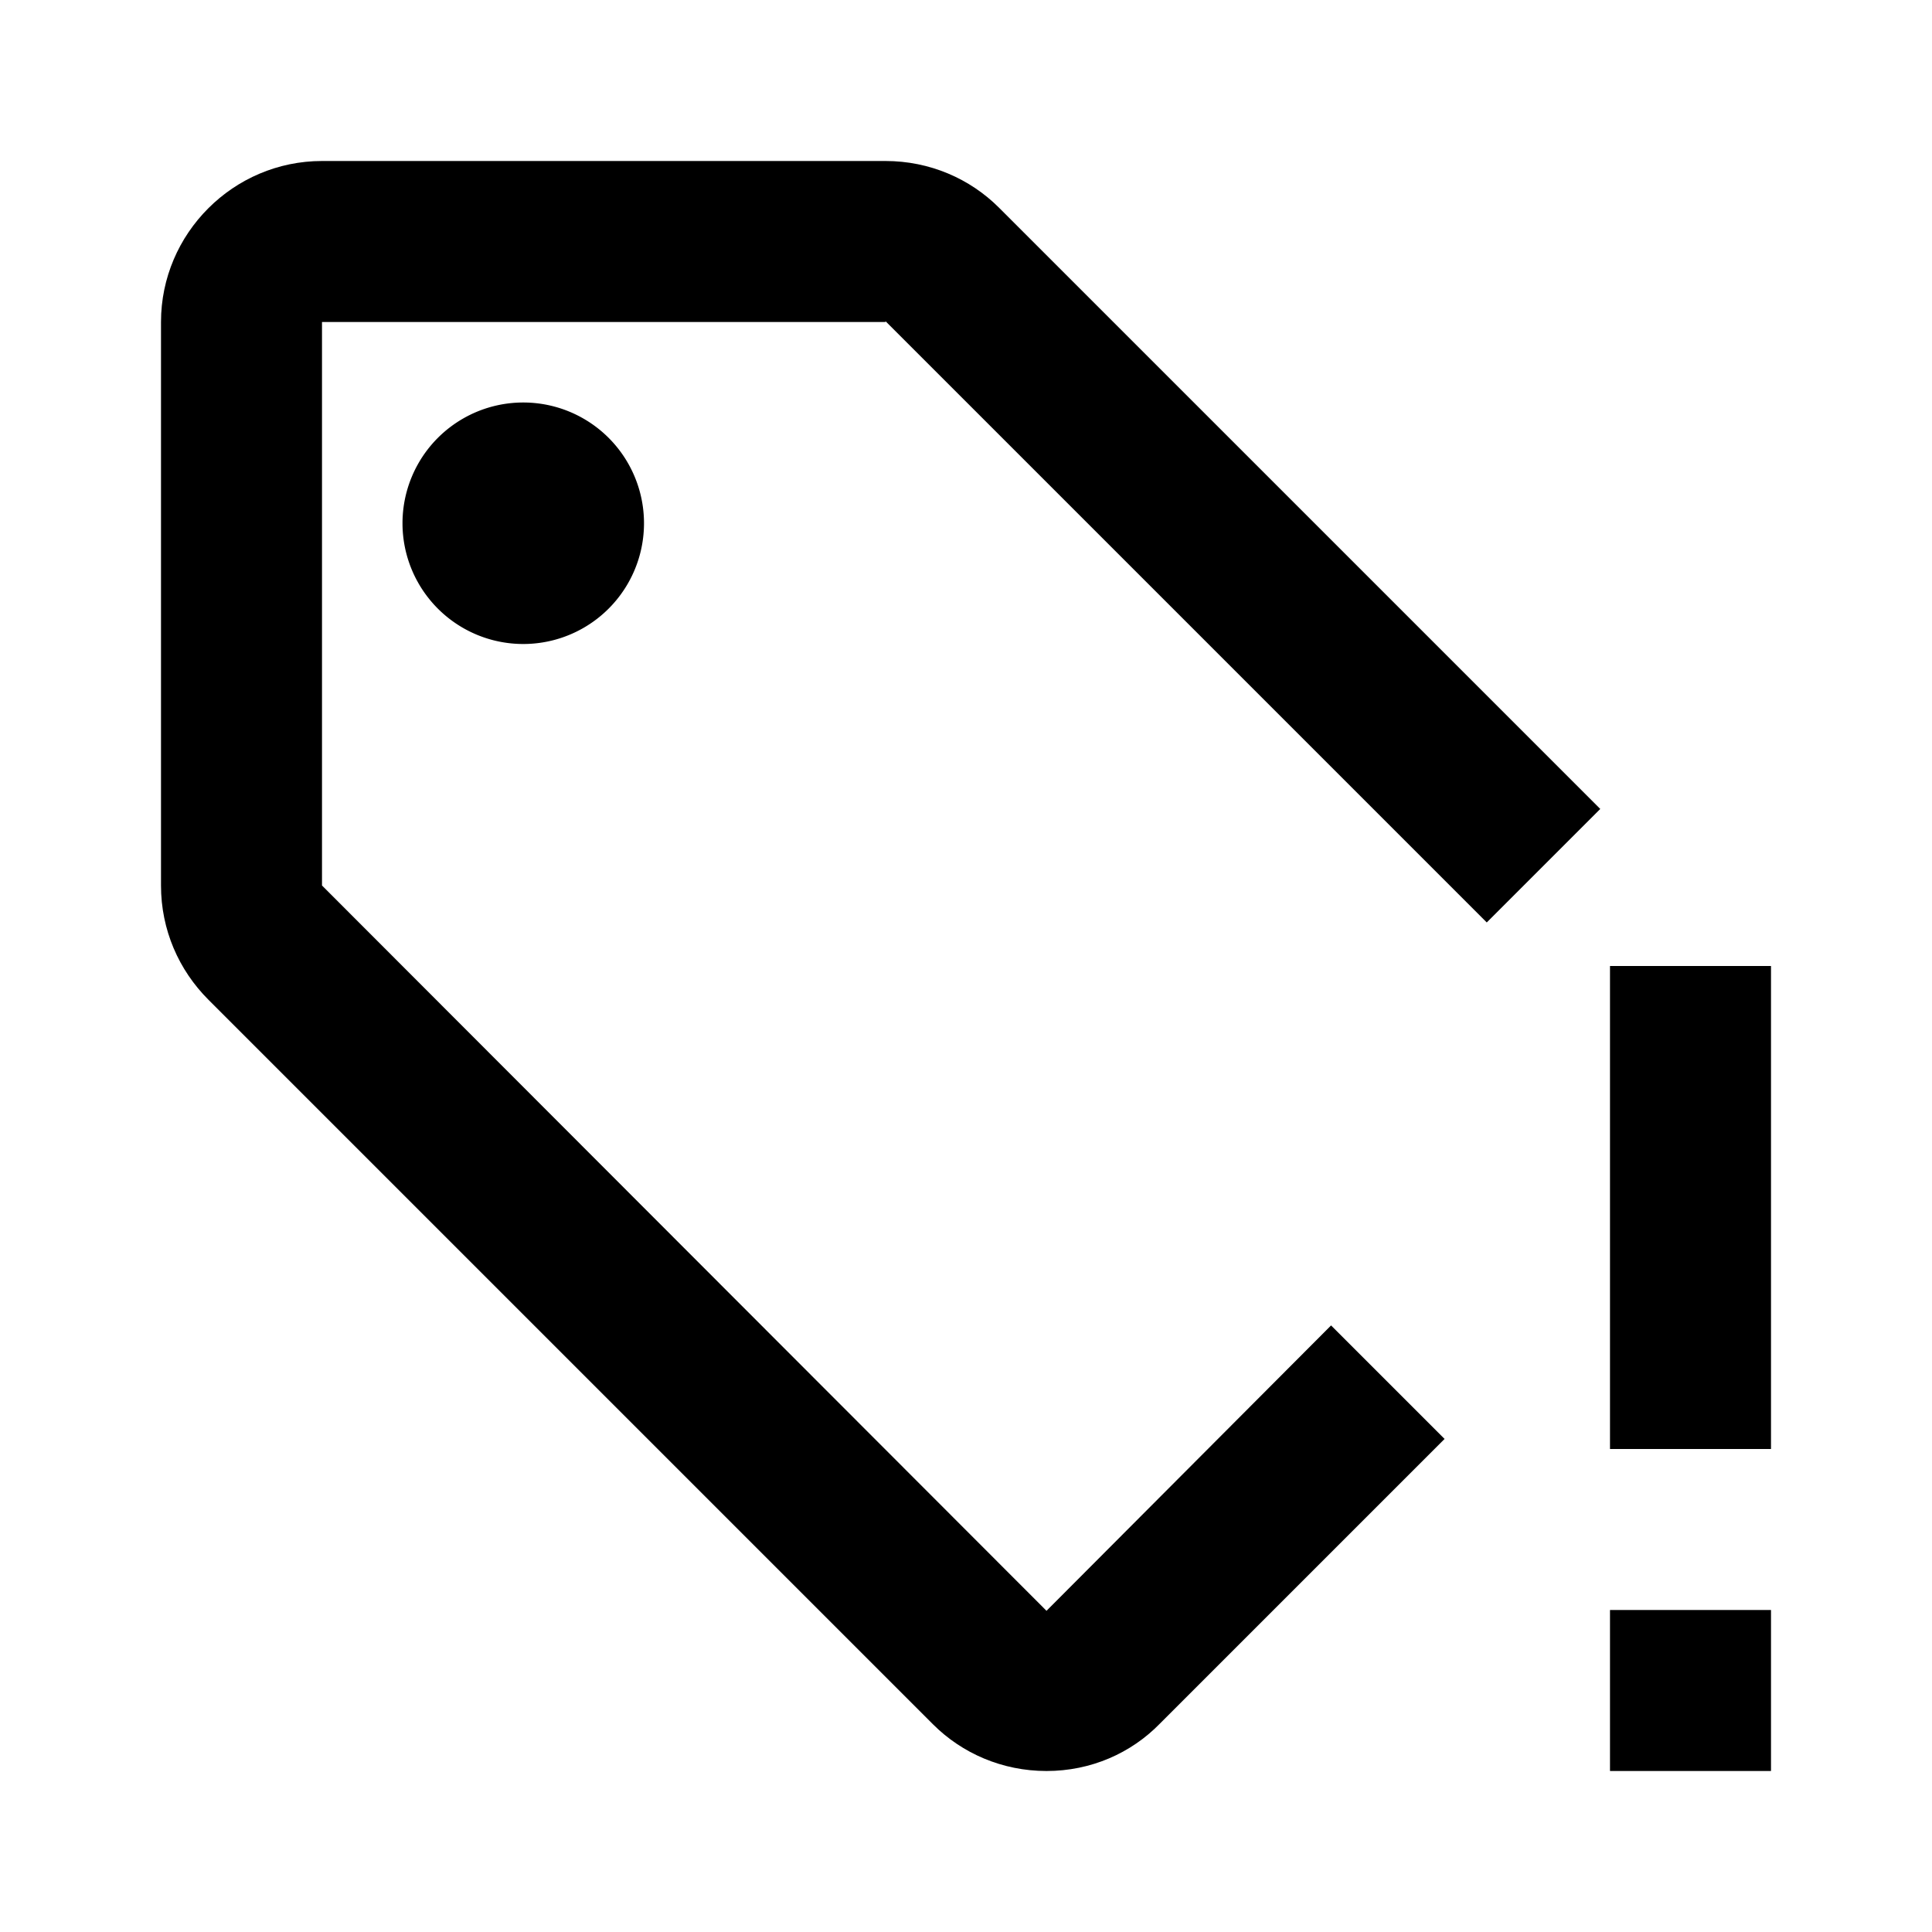 <?xml version="1.0" encoding="UTF-8" standalone="no"?>
<!-- Created with Inkscape (http://www.inkscape.org/) -->

<svg xmlns:dc="http://purl.org/dc/elements/1.1/" xmlns:cc="http://creativecommons.org/ns#" xmlns:rdf="http://www.w3.org/1999/02/22-rdf-syntax-ns#"
    xmlns="http://www.w3.org/2000/svg" xmlns:sodipodi="http://sodipodi.sourceforge.net/DTD/sodipodi-0.dtd"
    xmlns:inkscape="http://www.inkscape.org/namespaces/inkscape" width="24" height="24" viewBox="0 0 24 24"
    version="1.1" id="svg8" inkscape:version="0.92.5 (2060ec1f9f, 2020-04-08)" sodipodi:docname="ic_baseline_item_unreturned.svg">
  <defs
     id="defs2" />
  <sodipodi:namedview
     id="base"
     pagecolor="#ffffff"
     bordercolor="#666666"
     borderopacity="1.0"
     inkscape:pageopacity="0.0"
     inkscape:pageshadow="2"
     inkscape:zoom="15.839192"
     inkscape:cx="3.7702303"
     inkscape:cy="5.0879816"
     inkscape:document-units="px"
     inkscape:current-layer="layer1"
     showgrid="false"
     units="px" />
  <g
     inkscape:label="Layer 1"
     inkscape:groupmode="layer"
     id="layer1"
     transform="translate(0,-1098.52)">
    <path
       style="fill:#000000;fill-opacity:1;fill-rule:evenodd;stroke:none;stroke-width:2;stroke-linecap:butt;stroke-linejoin:miter;stroke-miterlimit:4;stroke-dasharray:none;stroke-opacity:1"
       d="M 4 2 C 2.9 2 2 2.9 2 4 L 2 11 C 2 11.55 2.22 12.05 2.59 12.42 L 11.59 21.42 C 11.95 21.78 12.45 22 13 22 C 13.55 22 14.05 21.78 14.41 21.41 L 17.945 17.875 L 16.535 16.465 L 13 20.01 L 4 11 L 4 4 L 11 4 L 11 3.99 L 18.469 11.459 L 19.879 10.049 L 12.41 2.58 C 12.05 2.22 11.55 2 11 2 L 4 2 z "
       transform="translate(0,1098.52)"
       id="path10" />
    <path
       inkscape:connector-curvature="0"
       id="path12"
       d="m 6.5,1105.02 m -1.5,0 a 1.5,1.5 0 1 1 3,0 1.5,1.5 0 1 1 -3,0"
       style="fill:#000000;fill-opacity:1;fill-rule:evenodd;stroke:none;stroke-width:1px;stroke-linecap:butt;stroke-linejoin:miter;stroke-opacity:1" />
    <path
       style="fill:#000000;fill-opacity:1;fill-rule:evenodd;stroke:none;stroke-width:1px;stroke-linecap:butt;stroke-linejoin:miter;stroke-opacity:1"
       d="m 20,1110.52 h 2 v 6 h -2 z m 0,8 h 2 v 2 h -2 z"
       id="path822"
       inkscape:connector-curvature="0" />
  </g>
</svg>
